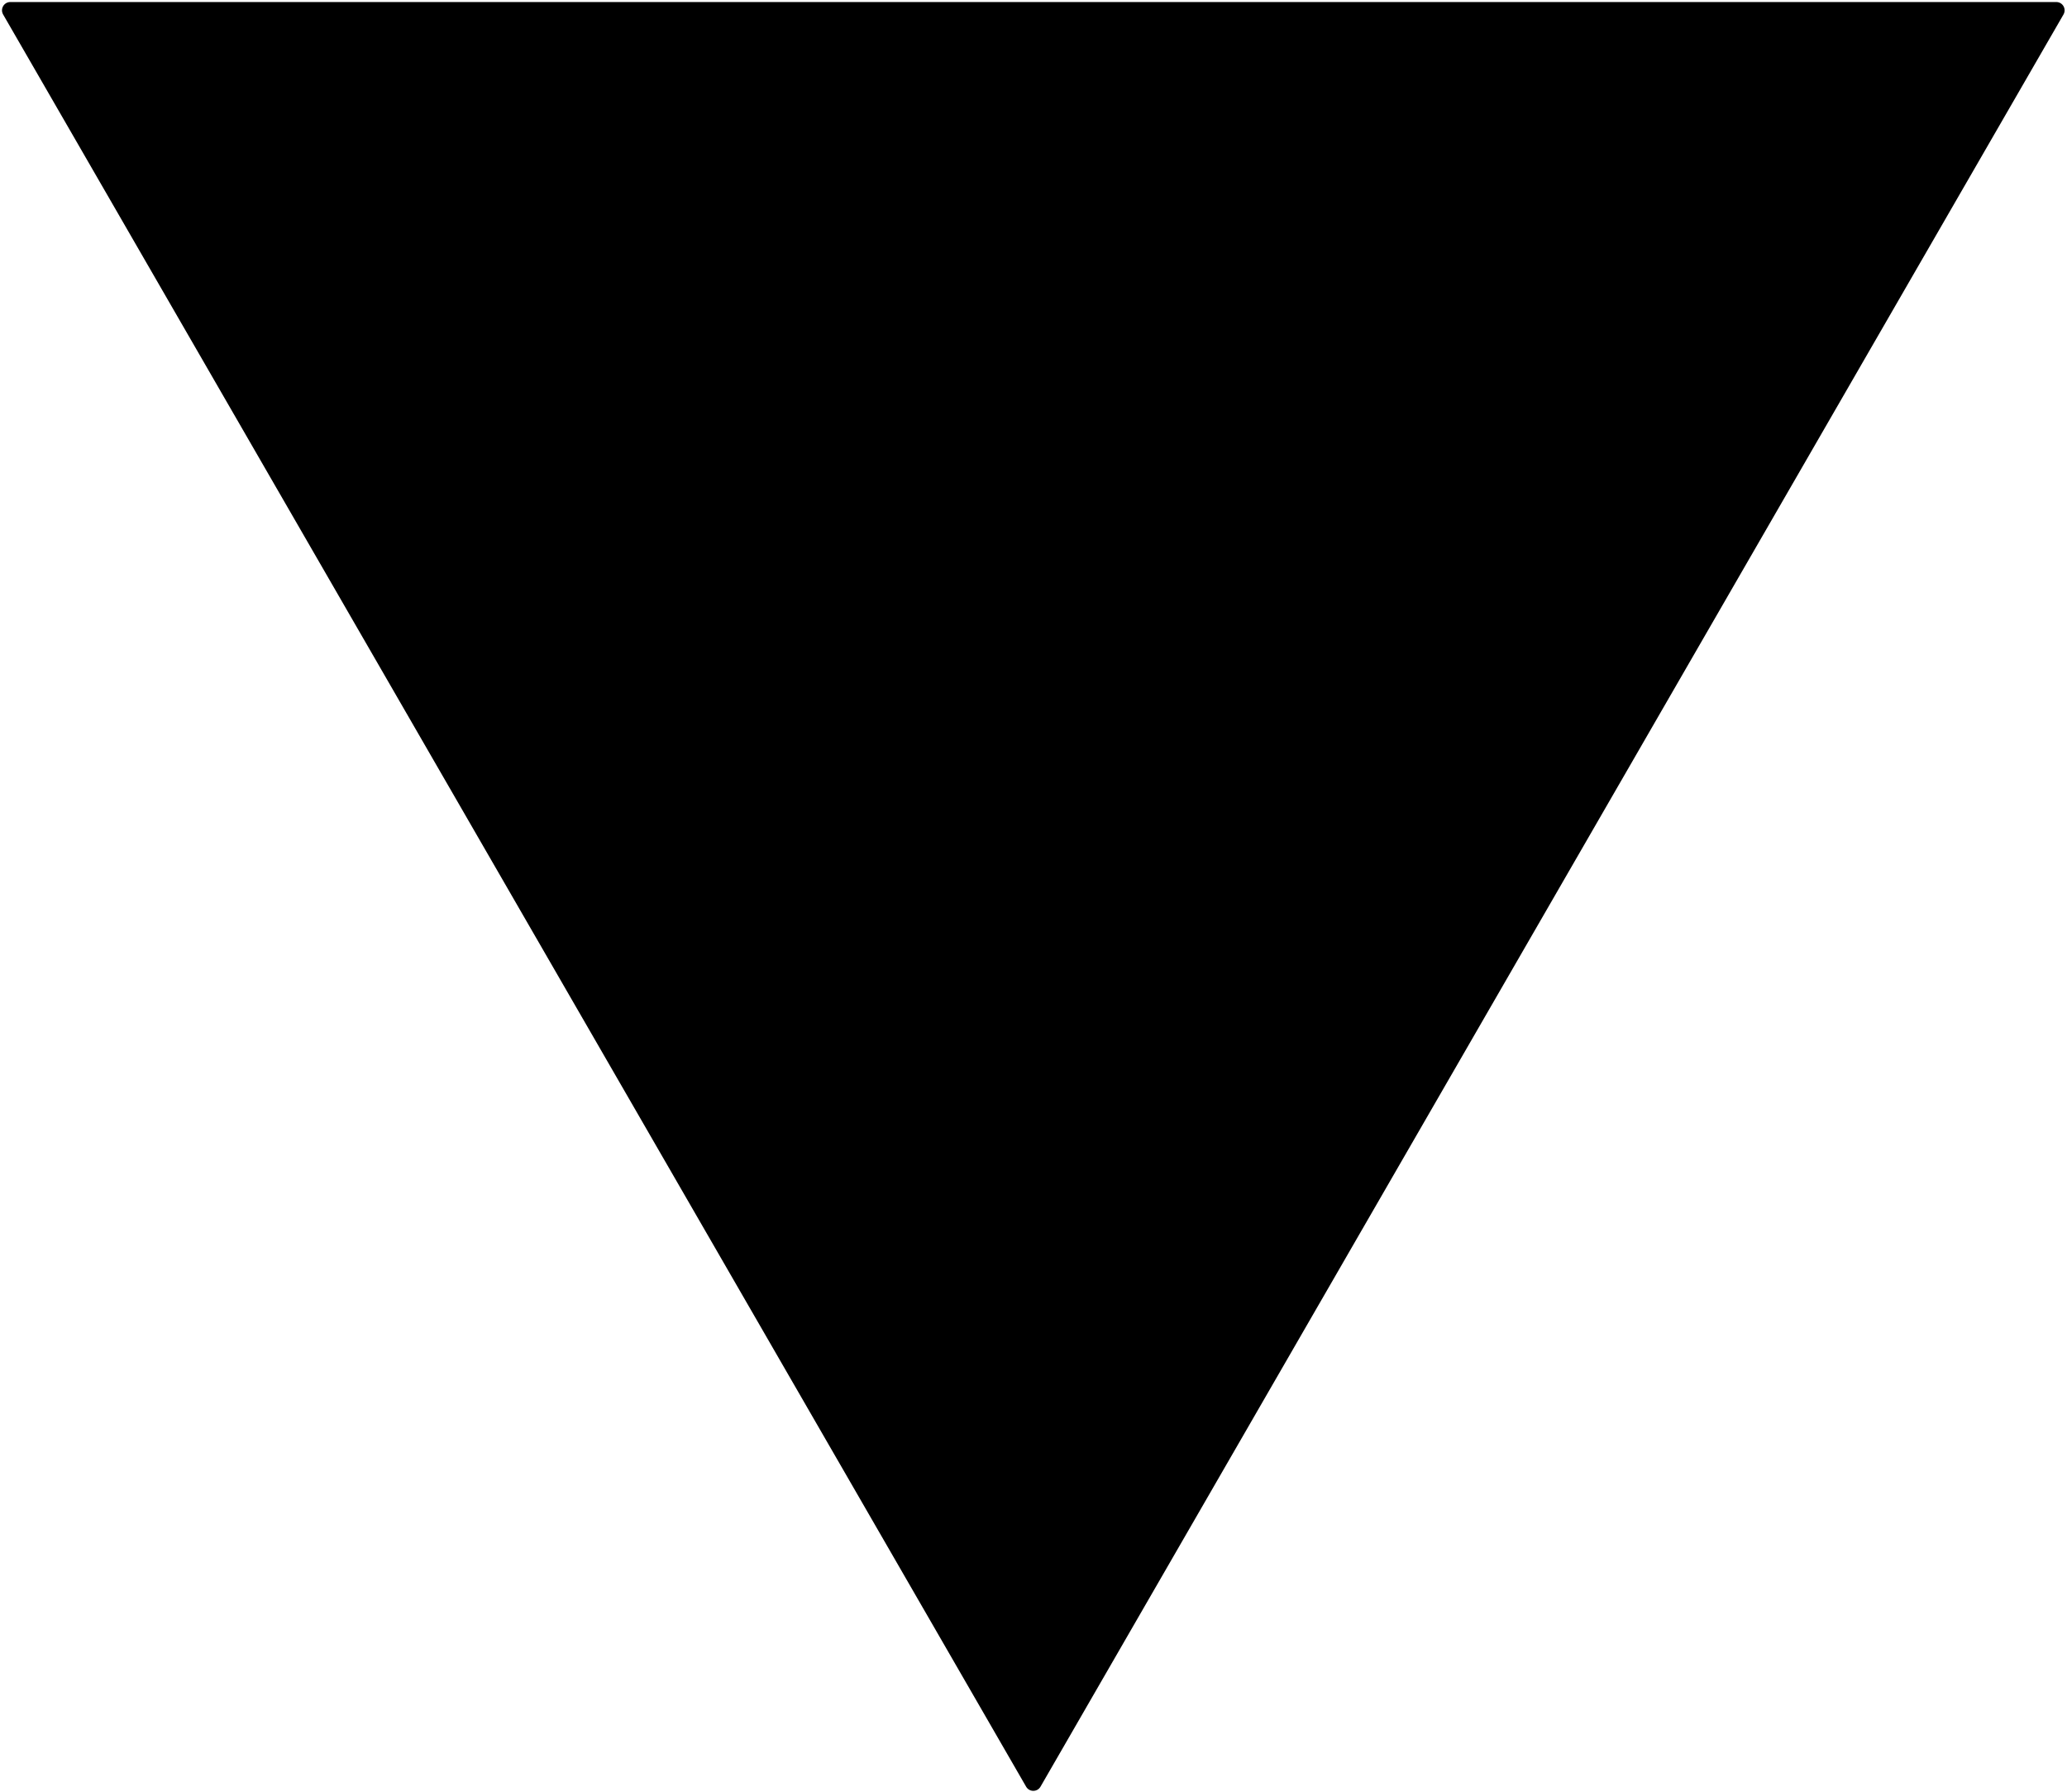 <svg width="698" height="605" viewBox="0 0 698 605" fill="none" xmlns="http://www.w3.org/2000/svg">
<path d="M351.363 603.23C350.284 605.099 347.586 605.099 346.507 603.23L1.056 4.89C-0.023 3.021 1.325 0.685 3.483 0.685L694.387 0.685C696.545 0.685 697.894 3.021 696.814 4.89L351.363 603.23Z" fill="black"/>
</svg>

